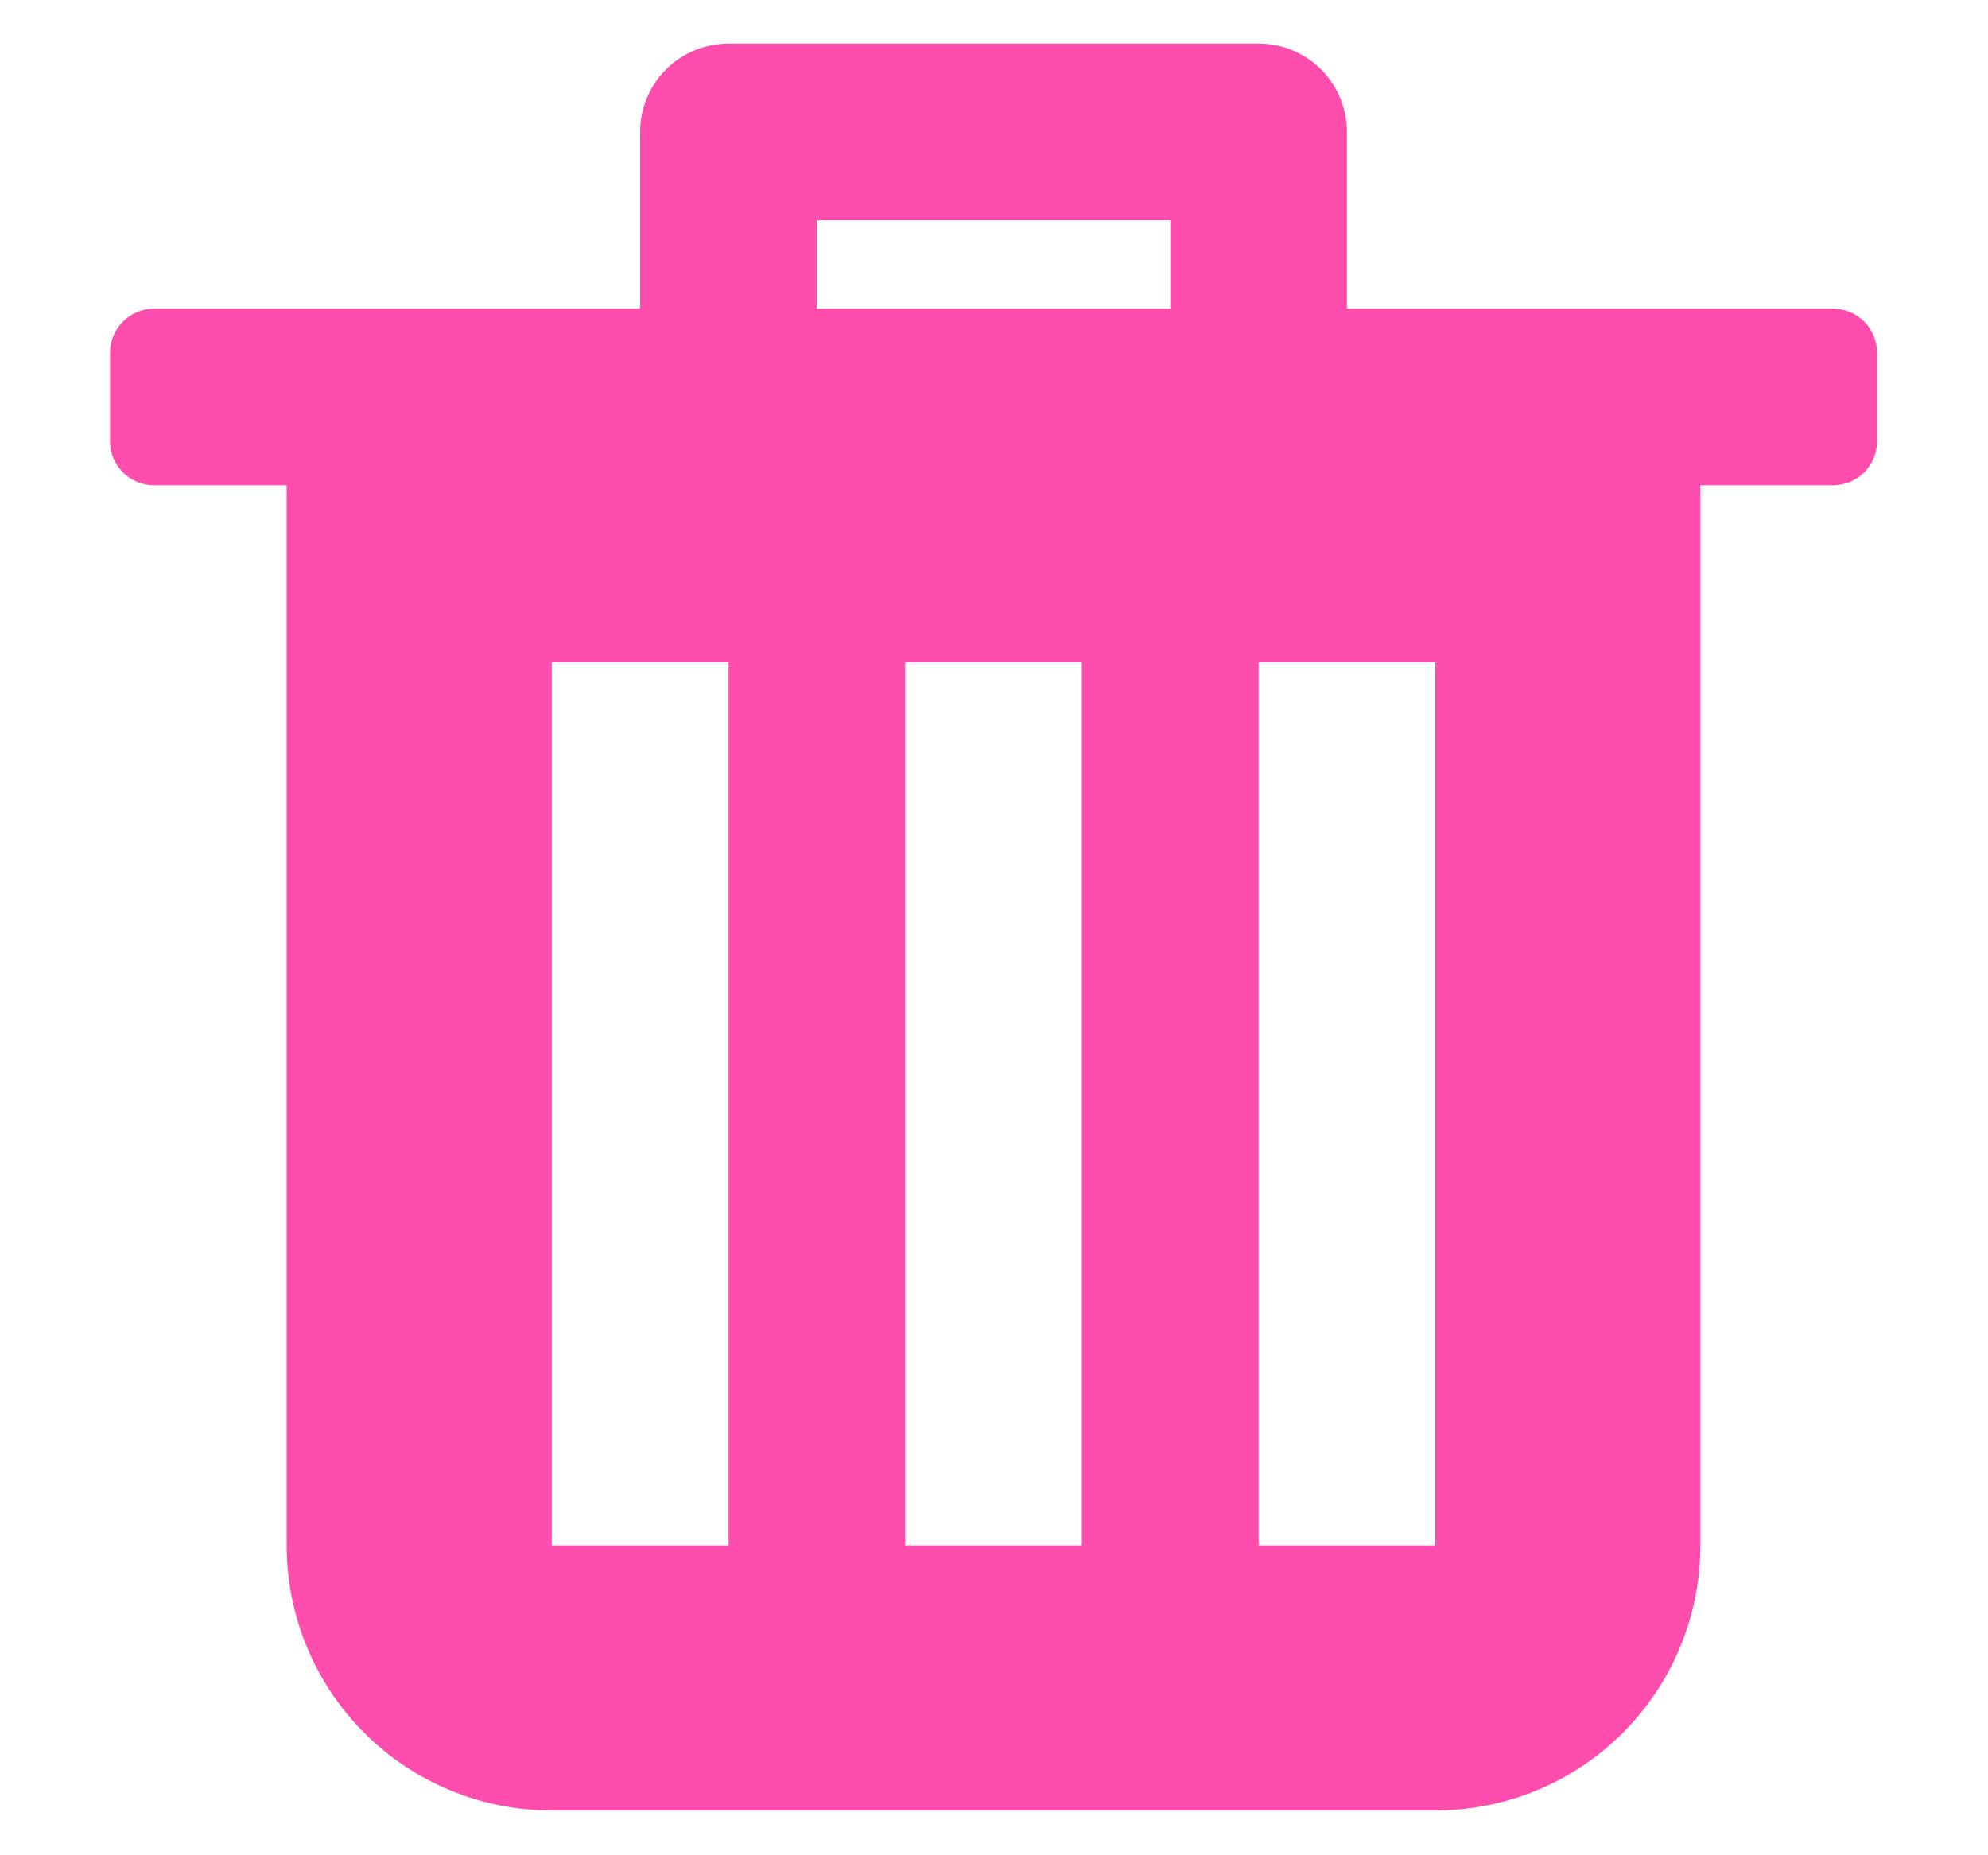 <svg width="15" height="14" viewBox="0 0 15 14" fill="none" xmlns="http://www.w3.org/2000/svg">
<path d="M10.83 13.662H4.163C3.633 13.662 3.124 13.452 2.749 13.077C2.374 12.702 2.163 12.193 2.163 11.662V3.662H1.163C1.075 3.662 0.99 3.627 0.928 3.565C0.865 3.502 0.83 3.418 0.83 3.329V2.662C0.83 2.574 0.865 2.489 0.928 2.427C0.99 2.364 1.075 2.329 1.163 2.329H4.83V0.996C4.83 0.819 4.9 0.649 5.025 0.524C5.15 0.399 5.32 0.329 5.497 0.329H9.497C9.674 0.329 9.843 0.399 9.968 0.524C10.093 0.649 10.163 0.819 10.163 0.996V2.329H13.83C13.918 2.329 14.003 2.364 14.066 2.427C14.128 2.489 14.163 2.574 14.163 2.662V3.329C14.163 3.418 14.128 3.502 14.066 3.565C14.003 3.627 13.918 3.662 13.83 3.662H12.83V11.662C12.83 12.193 12.619 12.702 12.244 13.077C11.869 13.452 11.361 13.662 10.83 13.662ZM9.497 4.996V11.662H10.83V4.996H9.497ZM6.83 4.996V11.662H8.163V4.996H6.83ZM4.163 4.996V11.662H5.497V4.996H4.163ZM6.163 1.662V2.329H8.83V1.662H6.163Z" fill="#FF4DAD"/>
</svg>
